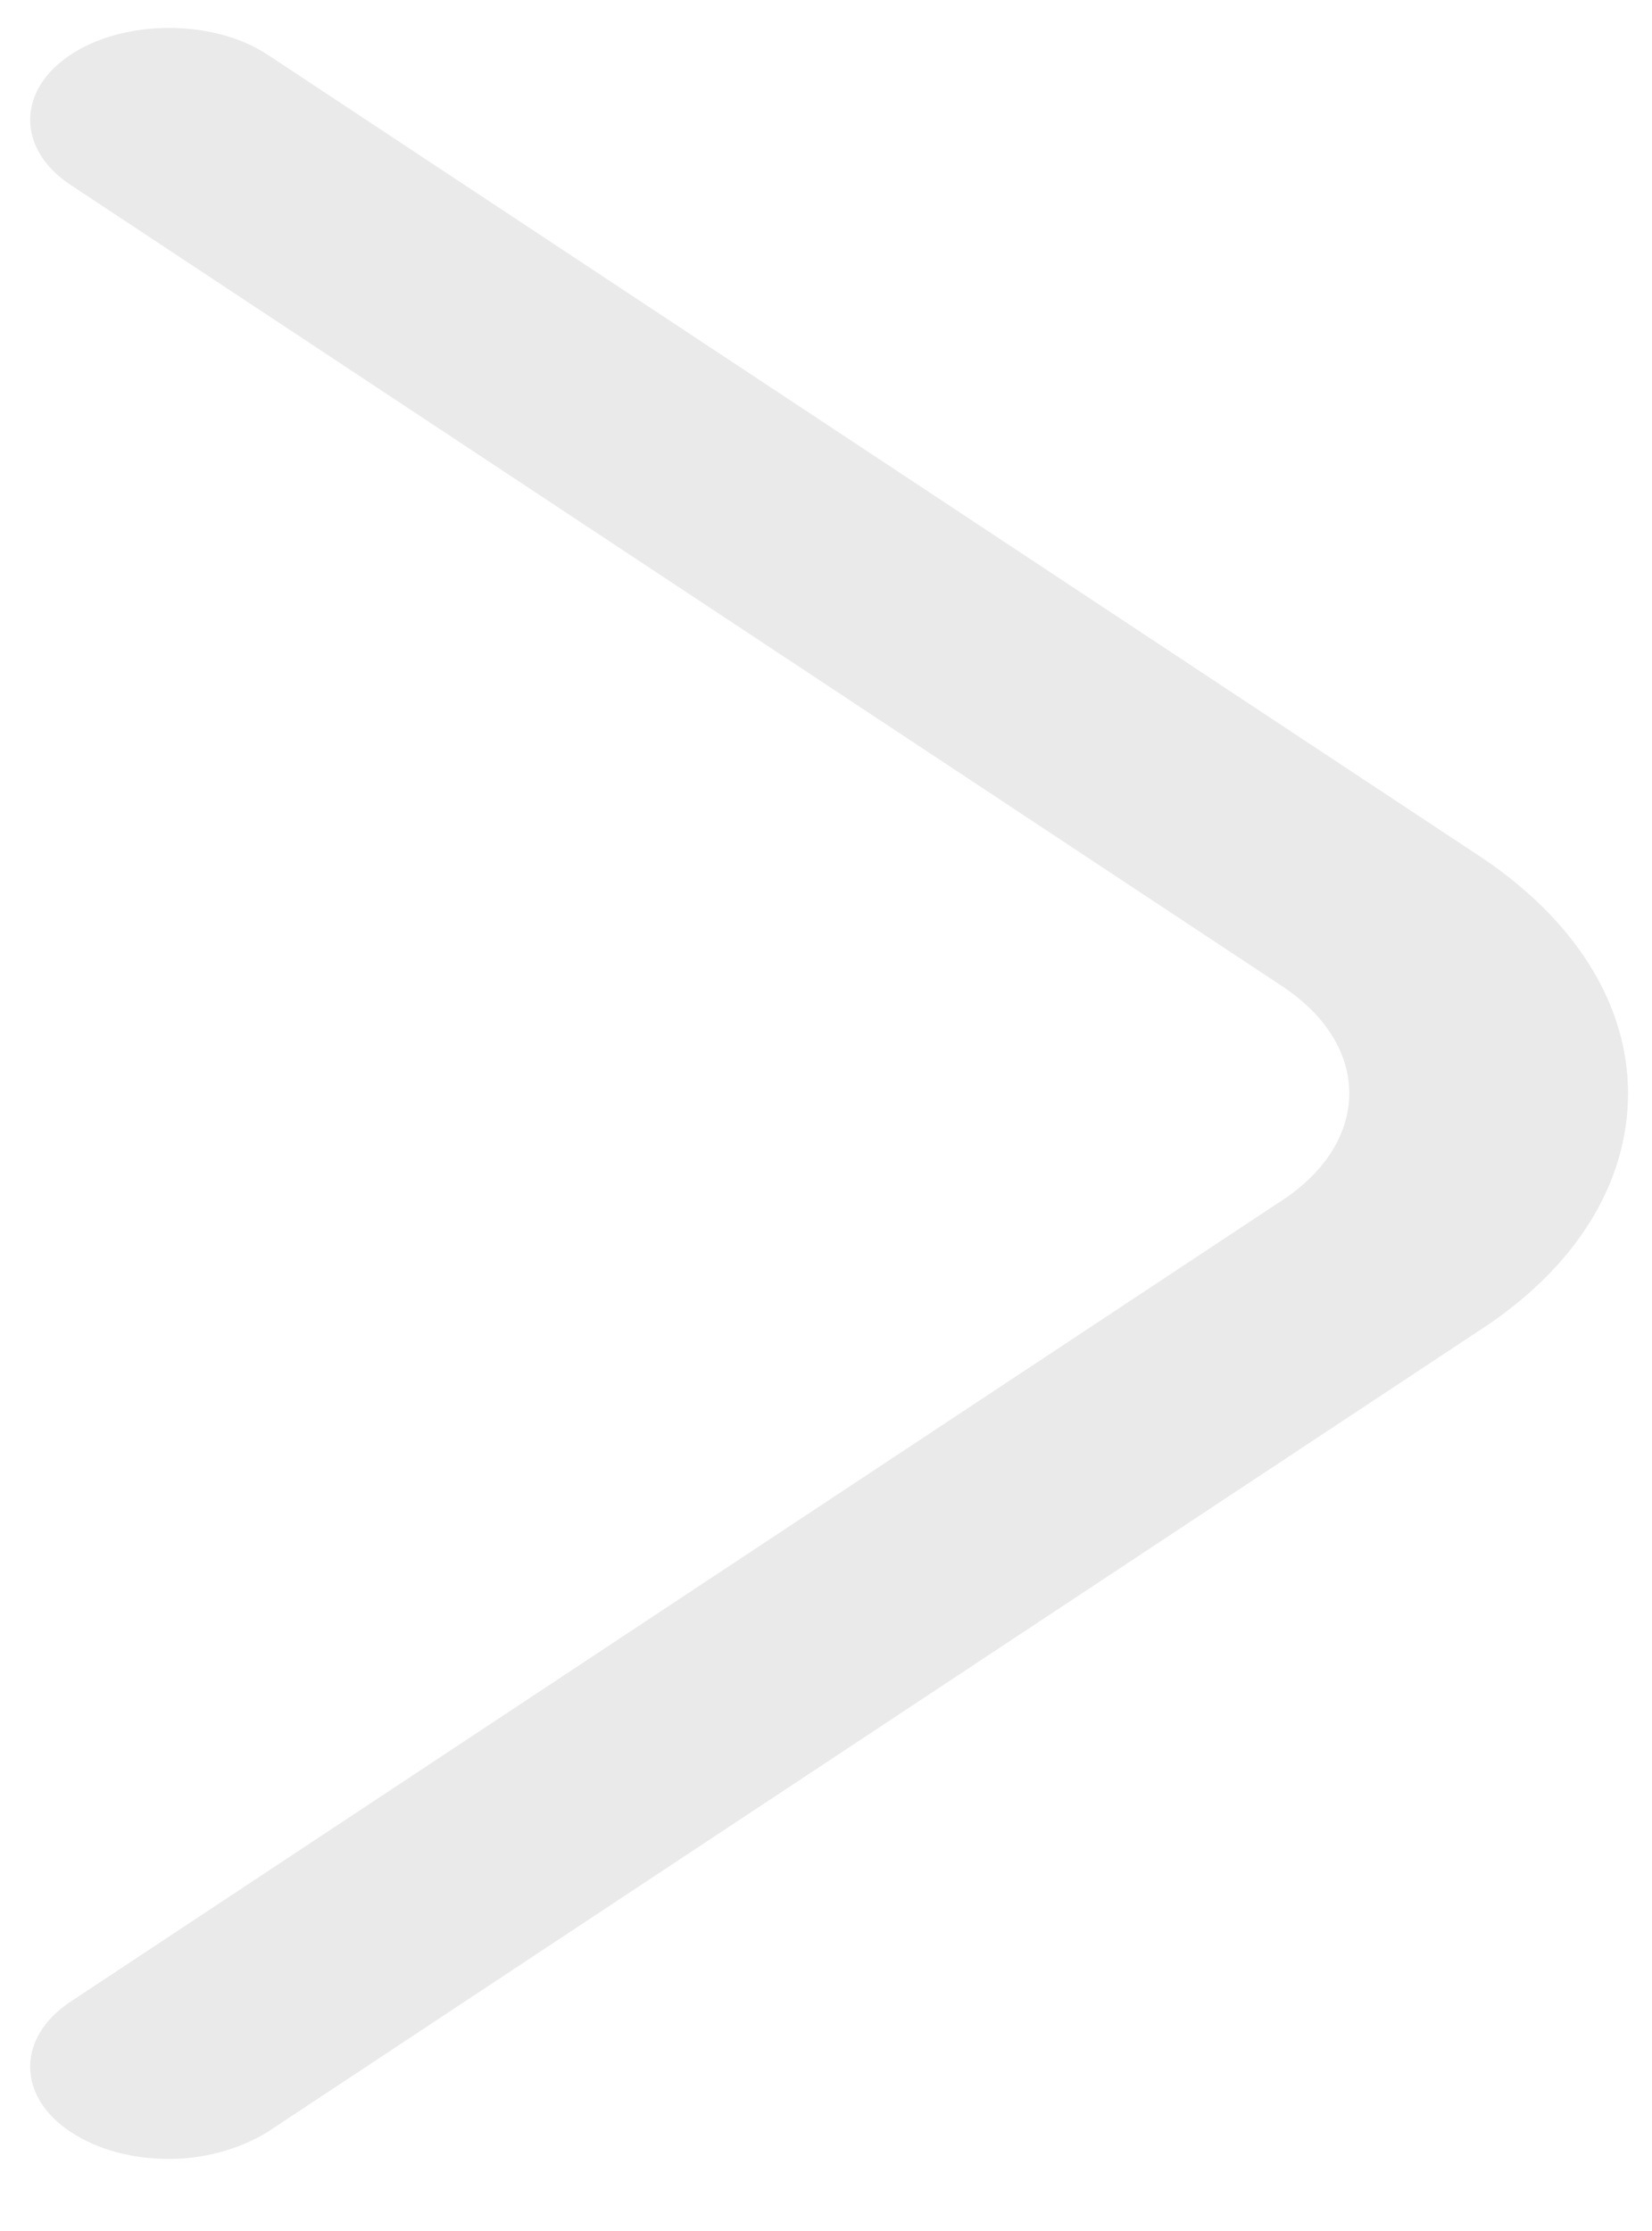 <svg width="20" height="27" viewBox="0 0 20 27" fill="none" xmlns="http://www.w3.org/2000/svg">
<path d="M2.047 26.128C1.62 26.128 1.192 26.024 0.855 25.801C0.202 25.37 0.202 24.656 0.855 24.224L15.525 14.525C16.605 13.812 16.605 12.651 15.525 11.937L0.855 2.238C0.202 1.807 0.202 1.093 0.855 0.662C1.507 0.23 2.587 0.23 3.24 0.662L17.91 10.36C19.058 11.119 19.71 12.145 19.71 13.231C19.71 14.317 19.08 15.344 17.91 16.102L3.24 25.801C2.902 26.009 2.475 26.128 2.047 26.128Z" fill="#EAEAEA"/>
</svg>
